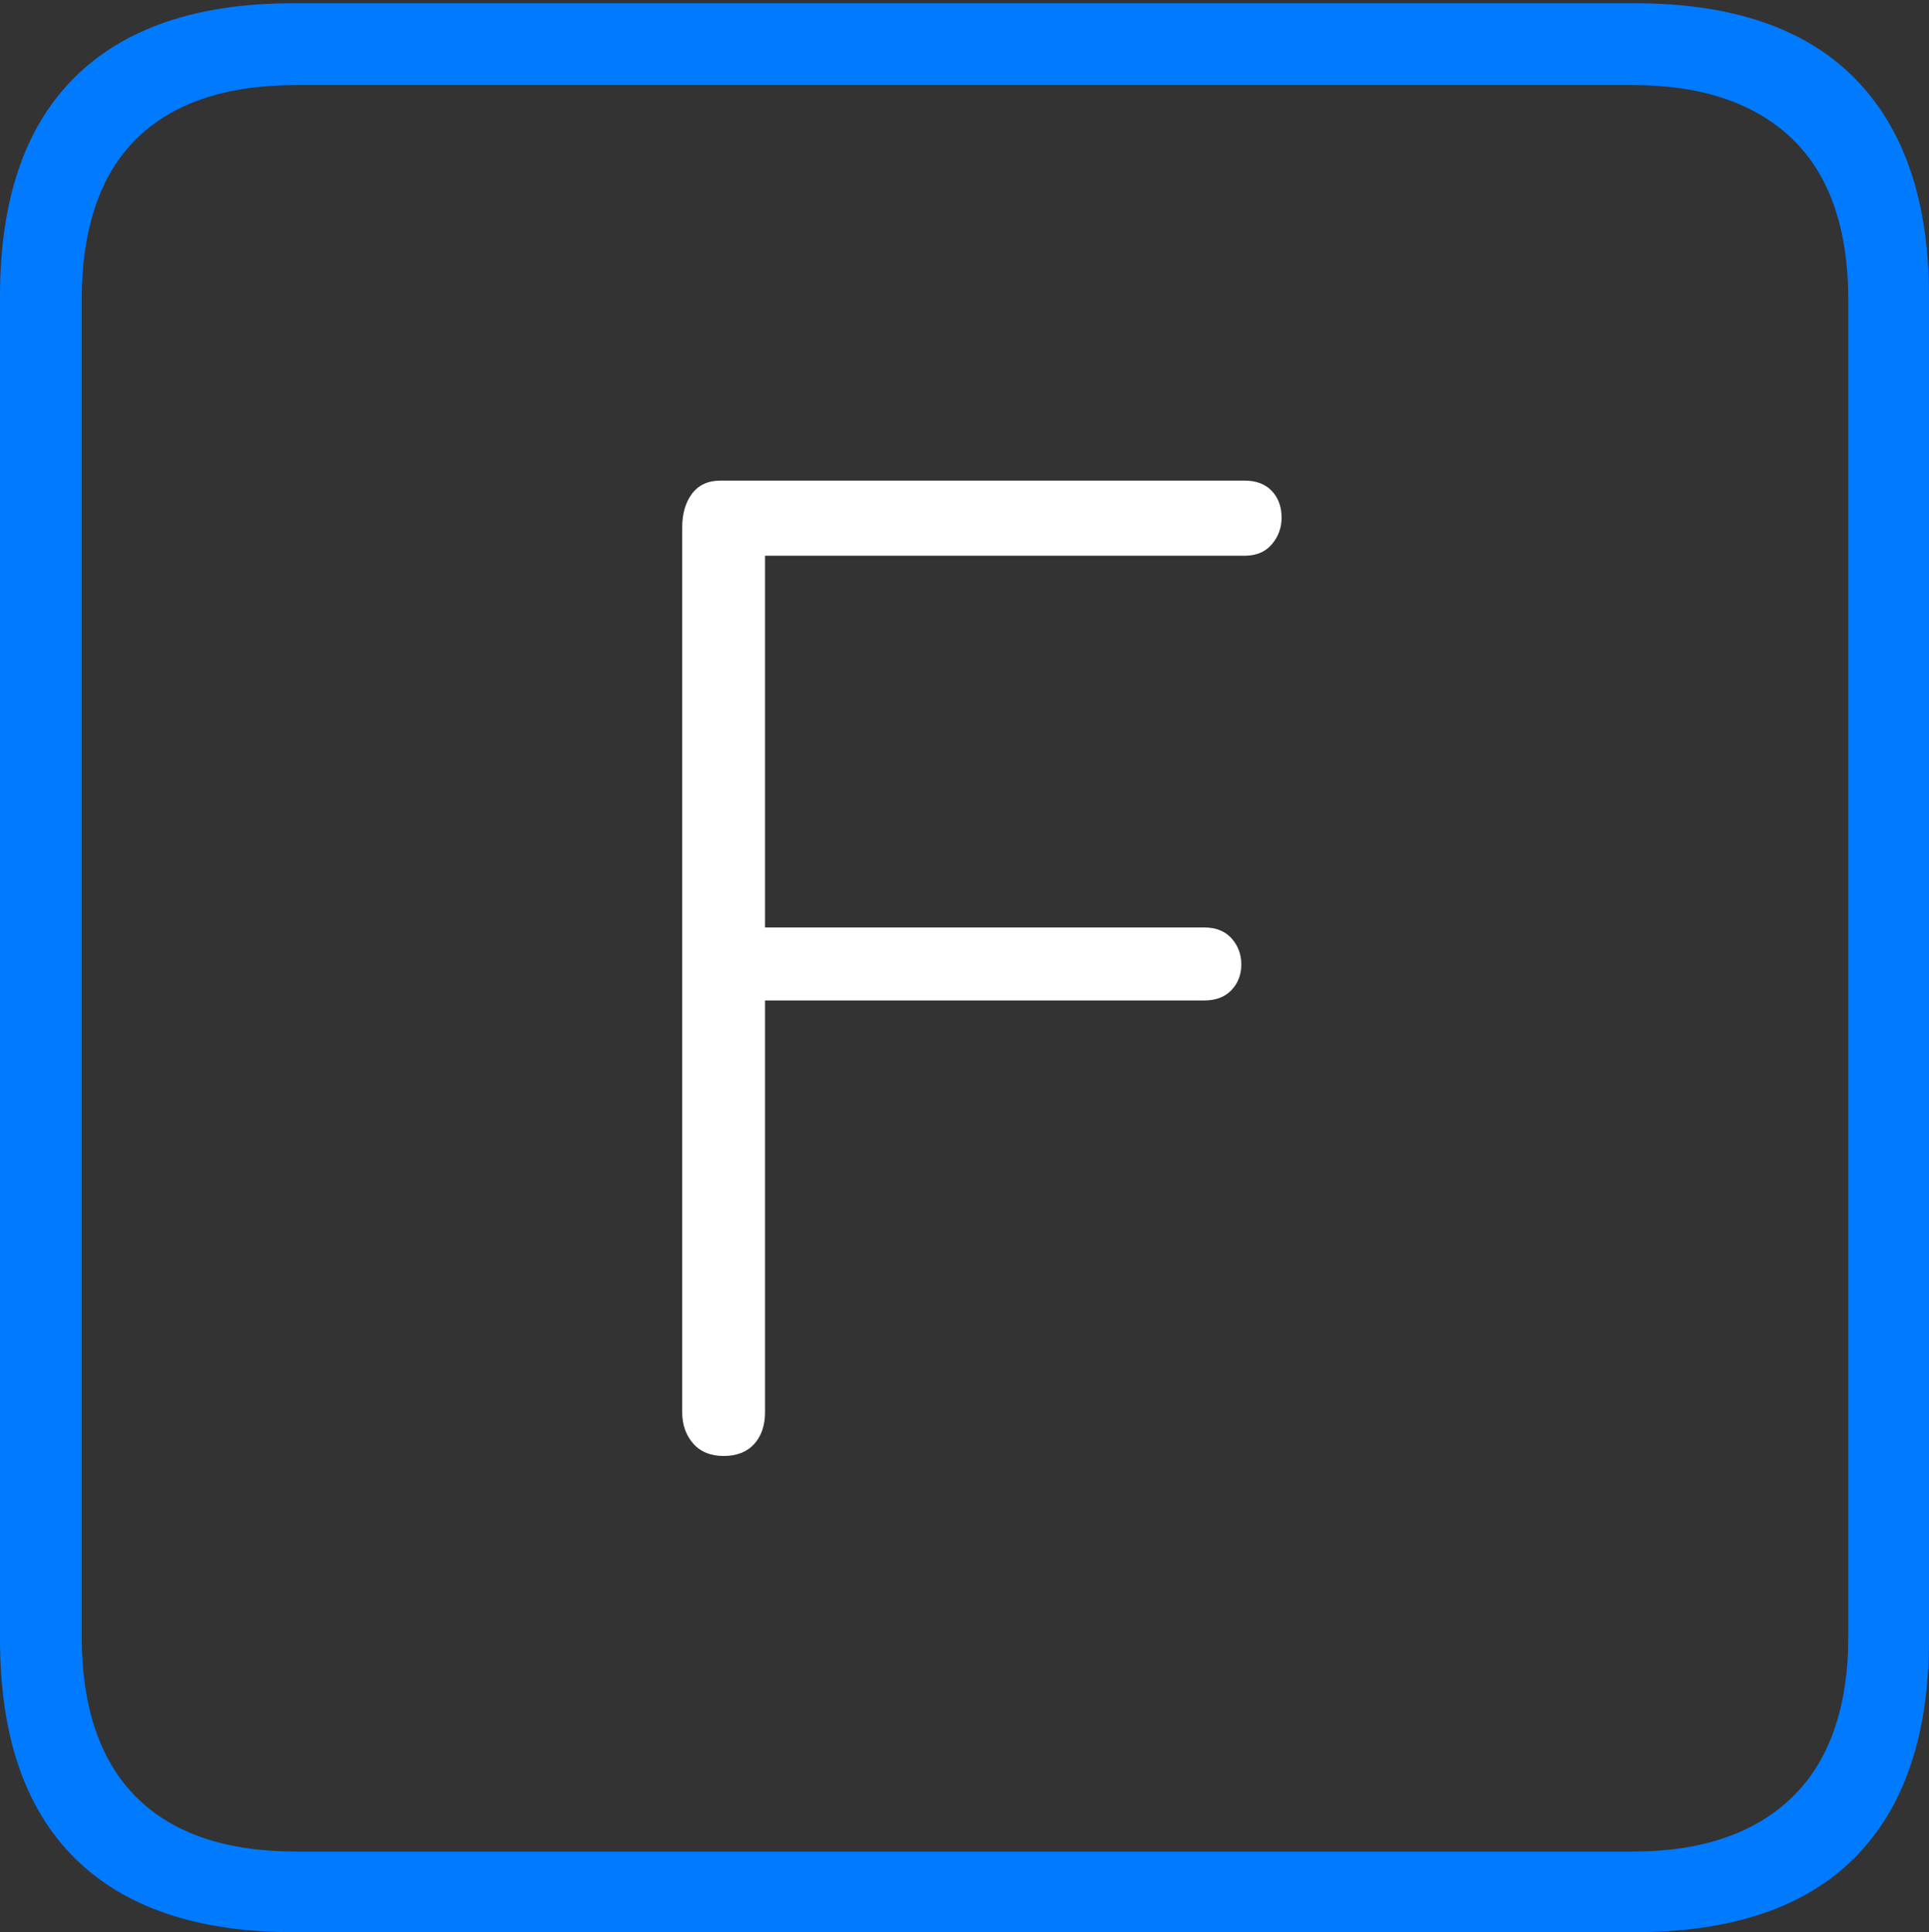 <?xml version="1.0" encoding="UTF-8"?>
<!--Generator: Apple Native CoreSVG 175-->
<!DOCTYPE svg
PUBLIC "-//W3C//DTD SVG 1.1//EN"
       "http://www.w3.org/Graphics/SVG/1.1/DTD/svg11.dtd">
<svg version="1.1" xmlns="http://www.w3.org/2000/svg" xmlns:xlink="http://www.w3.org/1999/xlink" width="17.285" height="17.314">
 <rect width="100%" height="100%" fill="#333333" stroke="none"/>
 <g>
  <rect height="17.314" opacity="0" width="17.285" x="0" y="0"/>
  <path d="M2.627 17.314L14.648 17.314Q15.957 17.314 16.621 16.645Q17.285 15.977 17.285 14.688L17.285 2.656Q17.285 1.377 16.621 0.703Q15.957 0.029 14.648 0.029L2.627 0.029Q1.338 0.029 0.669 0.693Q0 1.357 0 2.656L0 14.688Q0 15.986 0.669 16.65Q1.338 17.314 2.627 17.314ZM2.656 16.592Q1.709 16.592 1.221 16.104Q0.732 15.615 0.732 14.658L0.732 2.695Q0.732 1.729 1.221 1.245Q1.709 0.762 2.656 0.762L14.629 0.762Q15.557 0.762 16.06 1.245Q16.562 1.729 16.562 2.695L16.562 14.658Q16.562 15.615 16.06 16.104Q15.557 16.592 14.629 16.592Z" fill="#007aff"/>
  <path d="M6.484 13.047Q6.66 13.047 6.758 12.94Q6.855 12.832 6.855 12.656L6.855 8.965L10.791 8.965Q10.947 8.965 11.035 8.872Q11.123 8.779 11.123 8.643Q11.123 8.506 11.035 8.408Q10.947 8.311 10.791 8.311L6.855 8.311L6.855 4.98L11.152 4.98Q11.309 4.98 11.396 4.878Q11.484 4.775 11.484 4.639Q11.484 4.492 11.396 4.399Q11.309 4.307 11.152 4.307L6.455 4.307Q6.289 4.307 6.201 4.424Q6.113 4.541 6.113 4.727L6.113 12.656Q6.113 12.822 6.211 12.935Q6.309 13.047 6.484 13.047Z" fill="#ffffff"/>
 </g>
</svg>
